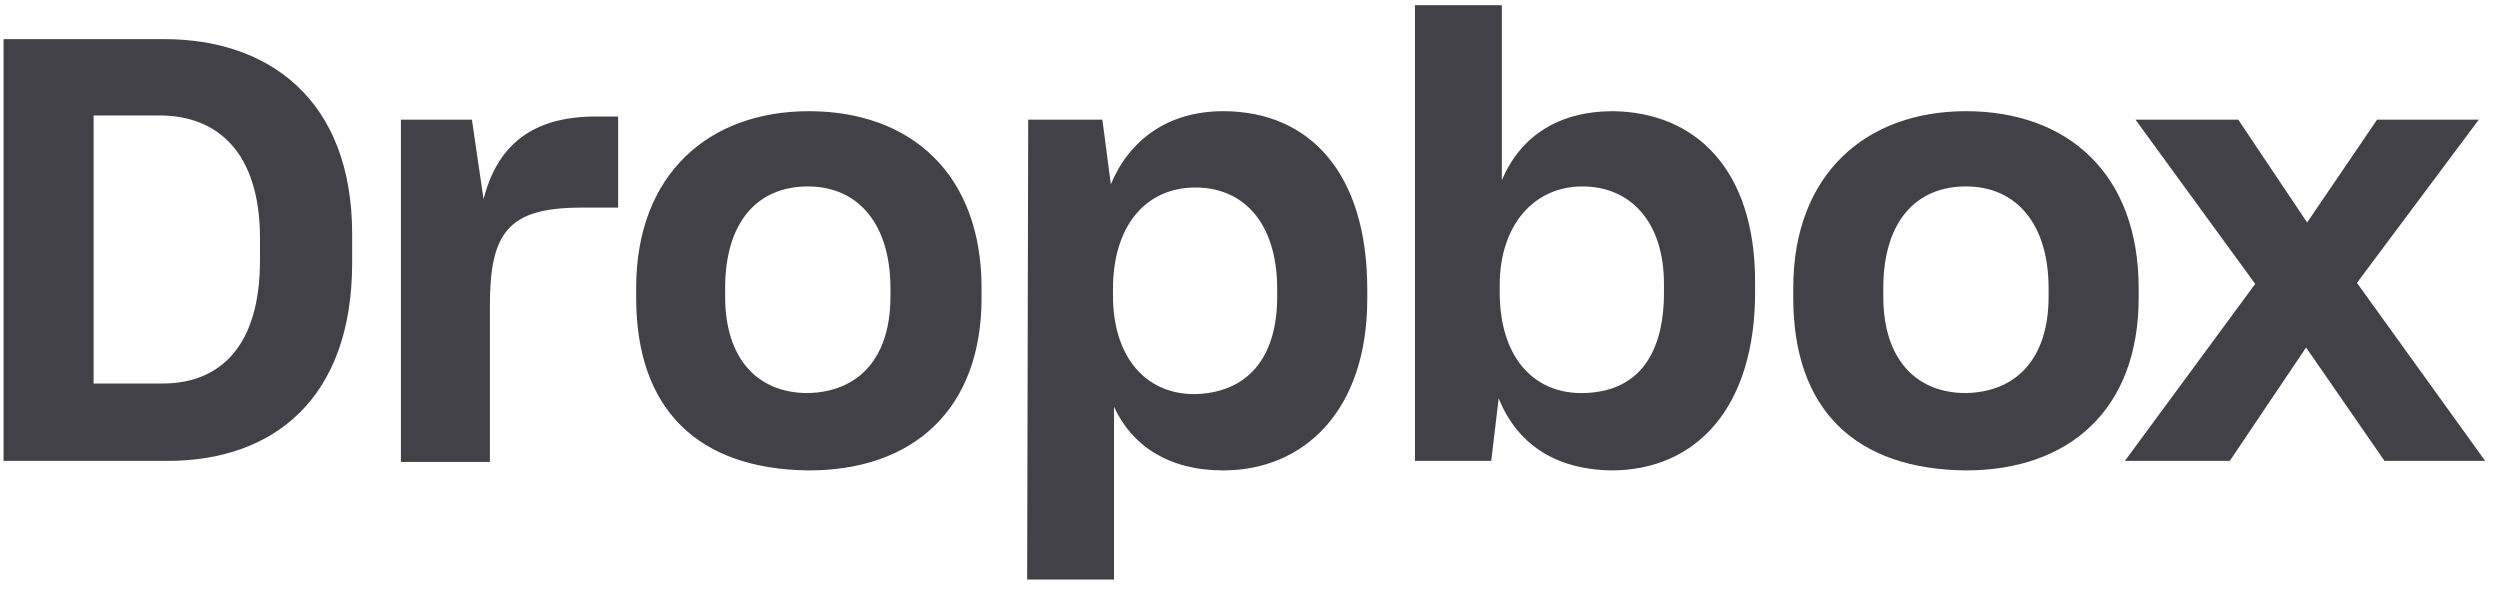 <svg width="140" height="33" viewBox="0 0 140 33" fill="none" xmlns="http://www.w3.org/2000/svg">
<path d="M0.199 2.192H9.219C14.974 2.192 19.721 5.515 19.721 13.111V14.713C19.721 22.367 15.271 25.809 9.397 25.809H0.199V2.192ZM5.243 6.465V21.477H9.1C12.364 21.477 14.559 19.341 14.559 14.594V13.348C14.559 8.601 12.245 6.465 8.922 6.465H5.243ZM22.392 6.702H26.427L27.079 11.152C27.851 8.126 29.809 6.524 33.369 6.524H34.615V11.627H32.538C28.444 11.627 27.435 13.051 27.435 17.086V25.868H22.451V6.702H22.392ZM35.624 16.671V16.137C35.624 9.728 39.718 6.227 45.296 6.227C50.992 6.227 54.968 9.728 54.968 16.137V16.671C54.968 22.961 51.111 26.343 45.296 26.343C39.125 26.284 35.624 22.961 35.624 16.671ZM49.865 16.611V16.137C49.865 12.576 48.085 10.44 45.237 10.44C42.448 10.44 40.608 12.398 40.608 16.137V16.611C40.608 20.053 42.389 22.011 45.237 22.011C48.085 21.952 49.865 20.053 49.865 16.611ZM57.579 6.702H61.733L62.207 10.322C63.216 7.889 65.352 6.227 68.497 6.227C73.363 6.227 76.567 9.728 76.567 16.196V16.73C76.567 23.02 73.007 26.343 68.497 26.343C65.471 26.343 63.394 24.978 62.385 22.783V32.455H57.52L57.579 6.702ZM71.523 16.611V16.196C71.523 12.398 69.565 10.5 66.954 10.5C64.165 10.5 62.326 12.636 62.326 16.196V16.552C62.326 19.934 64.106 22.071 66.895 22.071C69.743 22.011 71.523 20.172 71.523 16.611ZM83.925 22.308L83.51 25.809H79.237V0.293H84.103V10.084C85.171 7.592 87.307 6.227 90.334 6.227C94.903 6.287 98.285 9.431 98.285 15.781V16.374C98.285 22.723 95.081 26.343 90.215 26.343C87.011 26.284 84.934 24.8 83.925 22.308ZM93.182 16.374V15.899C93.182 12.398 91.283 10.44 88.613 10.44C85.883 10.44 83.984 12.636 83.984 15.959V16.374C83.984 19.934 85.824 22.011 88.553 22.011C91.461 22.011 93.182 20.172 93.182 16.374ZM100.421 16.671V16.137C100.421 9.728 104.515 6.227 110.093 6.227C115.79 6.227 119.765 9.728 119.765 16.137V16.671C119.765 22.961 115.849 26.343 110.093 26.343C103.922 26.284 100.421 22.961 100.421 16.671ZM114.721 16.611V16.137C114.721 12.576 112.941 10.44 110.093 10.44C107.304 10.44 105.465 12.398 105.465 16.137V16.611C105.465 20.053 107.245 22.011 110.093 22.011C112.941 21.952 114.721 20.053 114.721 16.611ZM126.292 15.899L119.587 6.702H125.343L129.2 12.458L133.116 6.702H138.813L131.989 15.84L139.169 25.809H133.532L129.141 19.46L124.868 25.809H118.994L126.292 15.899Z" fill="#424147"/>
</svg>
